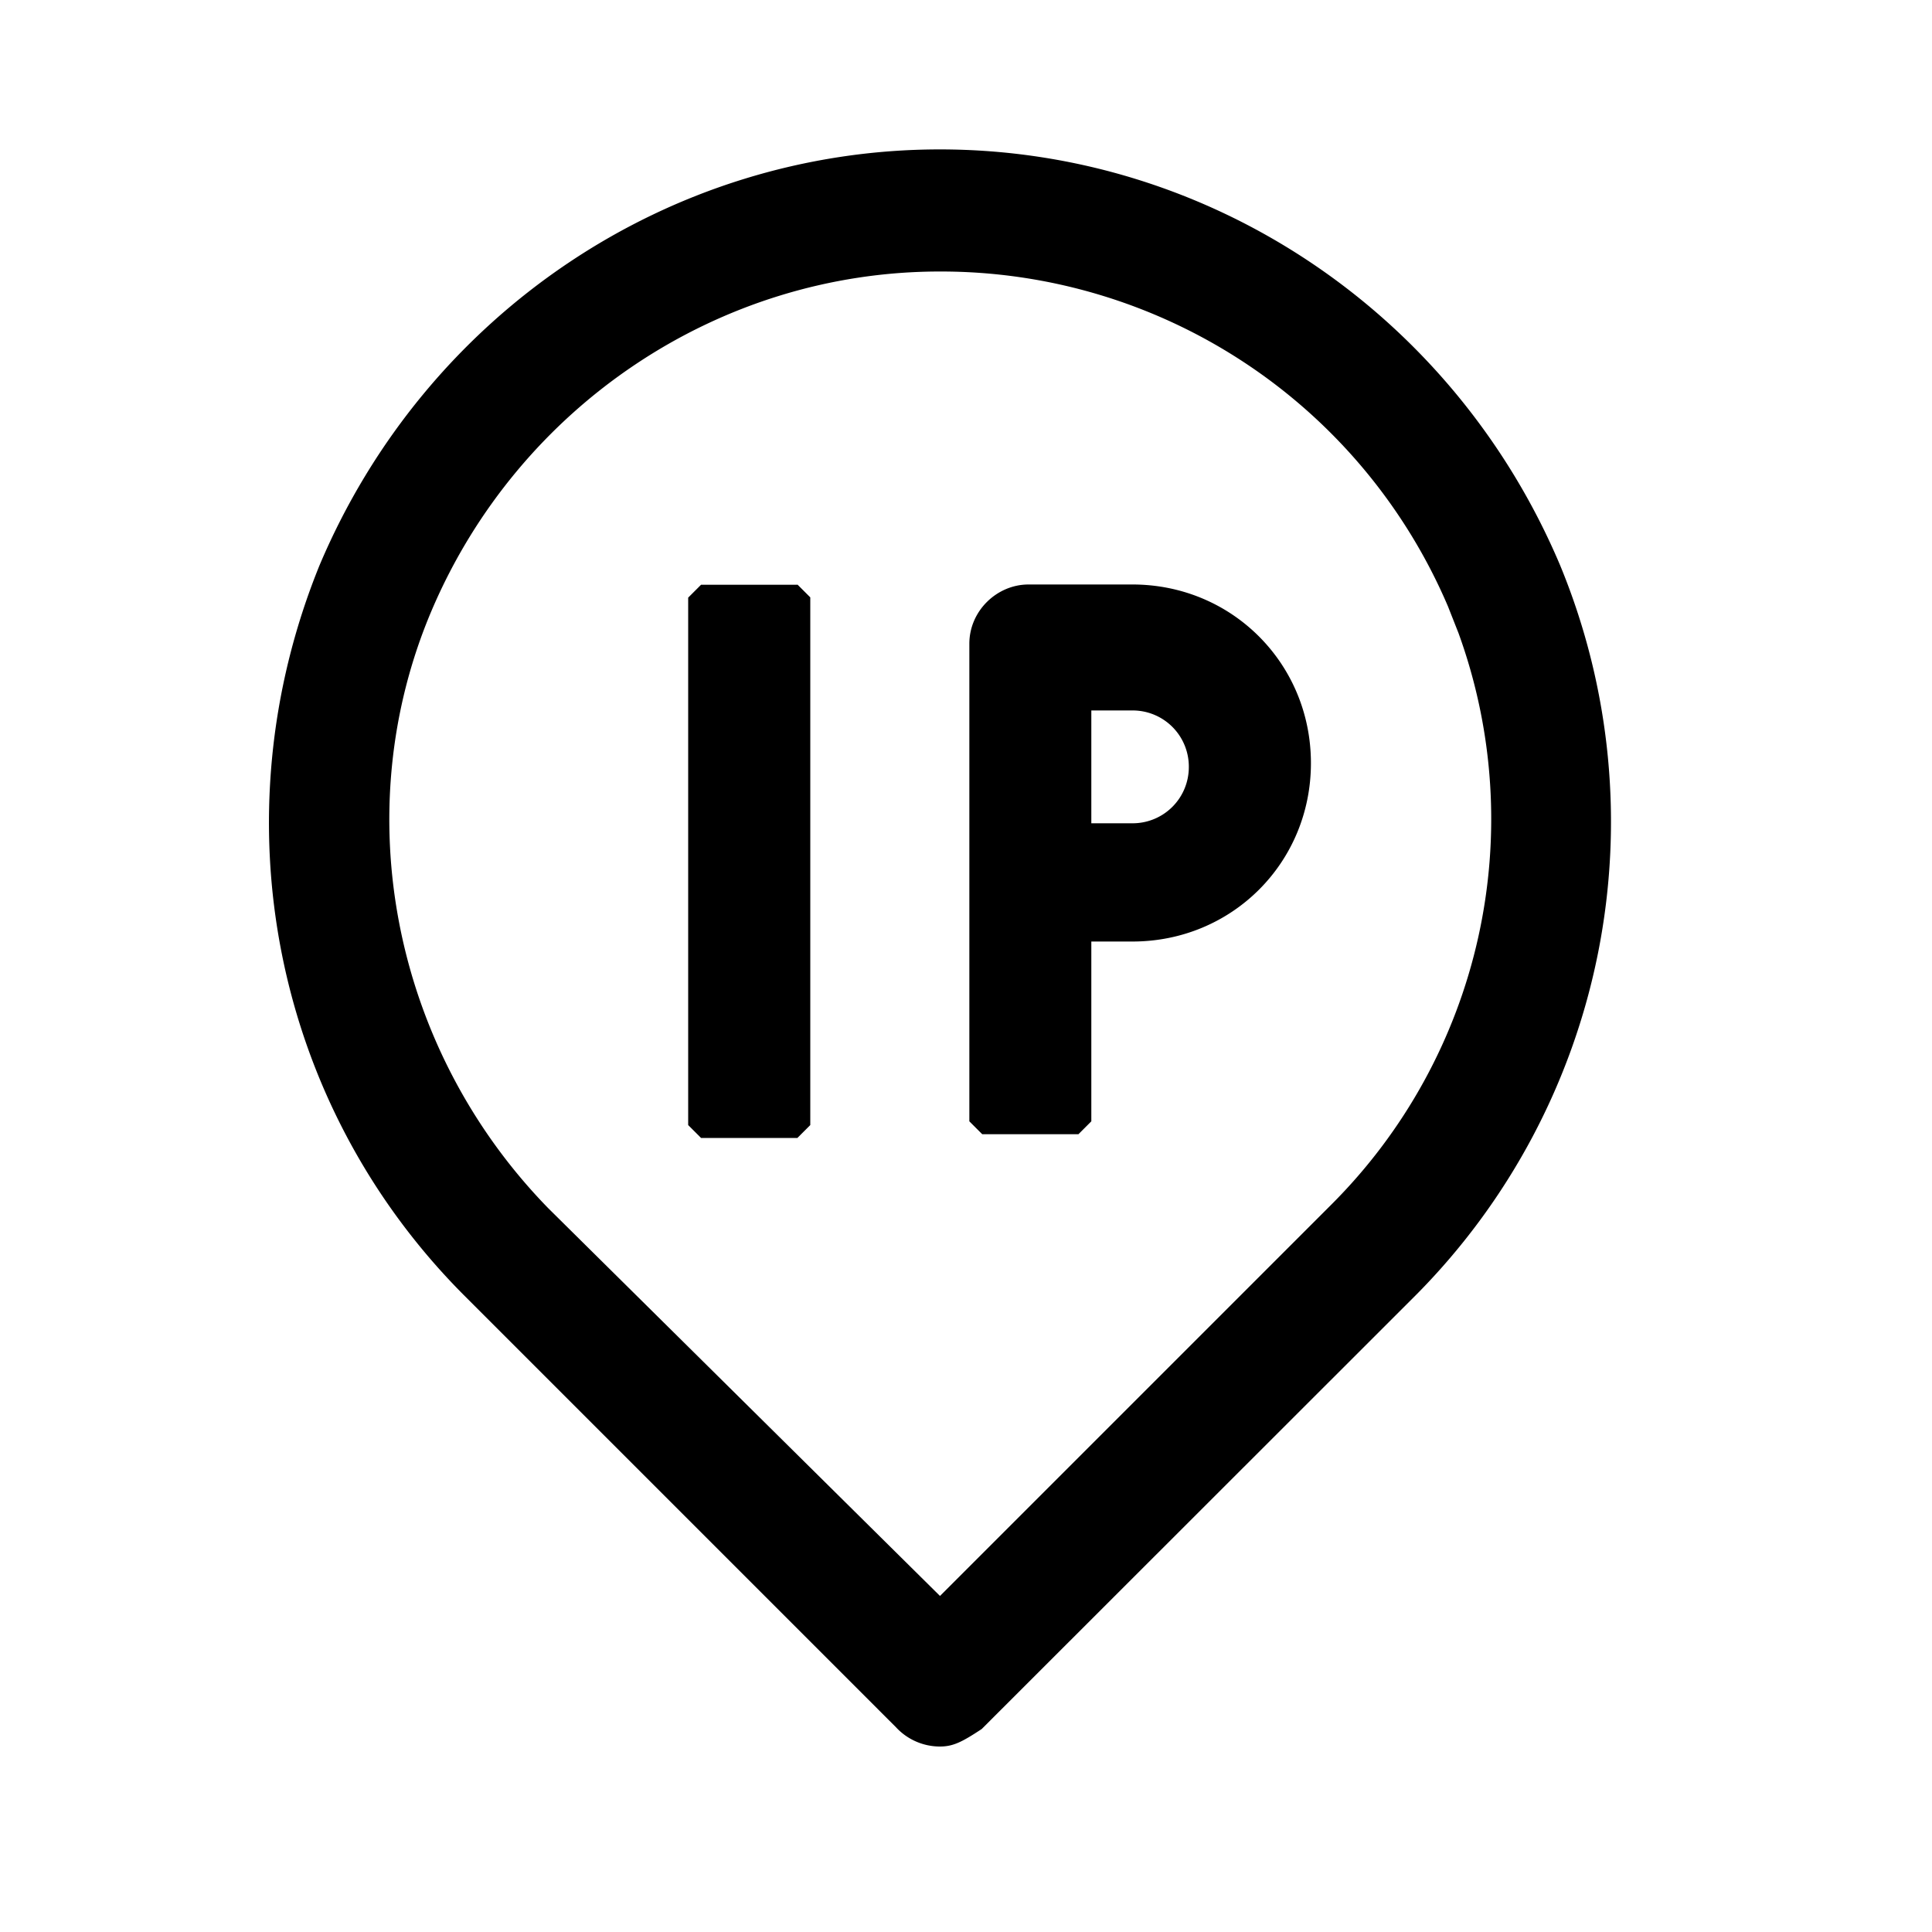 <?xml version="1.0" standalone="no"?><!DOCTYPE svg PUBLIC "-//W3C//DTD SVG 1.1//EN" "http://www.w3.org/Graphics/SVG/1.1/DTD/svg11.dtd"><svg t="1725529455025" class="icon" viewBox="0 0 1024 1024" version="1.1" xmlns="http://www.w3.org/2000/svg" p-id="8603" width="48" height="48" xmlns:xlink="http://www.w3.org/1999/xlink"><path d="M498.142 86.016c140.834 0 267.401 85.743 322.492 216.405 53.111 130.594 24.576 279.62-75.503 379.631l-228.625 228.693c-6.144 4.096-12.288 8.124-18.364 8.124-6.144 0-12.288-2.048-18.432-8.192L251.221 682.052C151.142 582.042 122.539 433.015 175.582 302.421c55.159-130.662 181.726-216.405 322.56-216.405z m0 51.063c-120.422 0-228.693 73.455-275.593 183.637-46.967 110.251-20.412 238.933 63.283 324.608l212.309 210.261 212.309-212.309a295.458 295.458 0 0 0 63.283-324.54 299.008 299.008 0 0 0-275.593-181.658z m-75.503 179.541v279.689h-51.063V316.757h51.063z m177.562 0c49.015 0 87.791 38.912 87.791 87.859S649.216 492.203 600.201 492.203h-28.604v102.127h-50.995V341.197c0-14.336 12.288-24.576 24.508-24.576h55.091z m0 53.111h-28.604v73.523h28.672c20.343 0 36.659-16.384 36.659-36.727a36.591 36.591 0 0 0-36.727-36.796z" p-id="8604"></path><path d="M498.142 79.189c143.155 0 272.452 86.972 328.841 220.638a356.079 356.079 0 0 1-77.005 387.072l-229.649 229.513c-10.445 6.895-15.155 9.284-22.187 9.284a31.744 31.744 0 0 1-23.211-10.172l-228.625-228.625C144.794 585.387 114.961 433.63 169.301 299.759 225.69 166.161 354.987 79.189 498.142 79.189z m0 13.653c-137.626 0-262.007 83.627-316.211 212.105A342.426 342.426 0 0 0 256 677.274l228.625 228.625c4.369 4.369 8.602 6.144 13.517 6.144 3.209 0 6.622-1.707 13.517-6.144l228.693-228.693a342.357 342.357 0 0 0 74.001-372.19C760.149 176.469 635.767 92.843 498.142 92.843z m0 37.41a305.835 305.835 0 0 1 281.873 185.822 302.285 302.285 0 0 1-64.785 332.049l-212.309 212.309h-9.557L280.986 650.103C194.697 561.766 168.619 430.012 216.269 318.123c48.333-113.459 159.403-187.87 281.873-187.87z m0 13.653c-116.941 0-223.095 71.134-269.312 179.541-45.466 106.837-20.548 232.653 61.85 317.03l207.531 205.414 207.394-207.394a288.768 288.768 0 0 0 67.447-302.899l-5.598-14.199a292.181 292.181 0 0 0-269.312-177.493z m-75.503 165.888l6.827 6.827v279.689l-6.827 6.827h-51.063l-6.827-6.827V316.757l6.827-6.827h51.063z m177.562 0c52.77 0 94.618 41.916 94.618 94.686S652.971 499.029 600.201 499.029h-21.777v95.3l-6.827 6.827h-50.995l-6.827-6.827V341.197c0-17.476 14.677-31.403 31.334-31.403h55.091z m-184.457 13.653h-37.41v266.035h37.41V323.447z m184.457 0h-55.091a18.022 18.022 0 0 0-17.749 17.749v246.238h37.41V492.203l6.827-6.827h28.672c45.124 0 80.896-35.703 80.896-80.896 0-45.261-35.772-80.964-80.964-80.964z m0 39.458c24.166 0 43.554 19.388 43.554 43.622a43.418 43.418 0 0 1-43.554 43.554h-28.604l-6.827-6.827V369.732l6.827-6.827h28.672z m-21.777 73.455h21.845a29.764 29.764 0 0 0 29.833-29.833 29.764 29.764 0 0 0-29.901-29.969h-21.777v59.802z" p-id="8605"></path></svg>